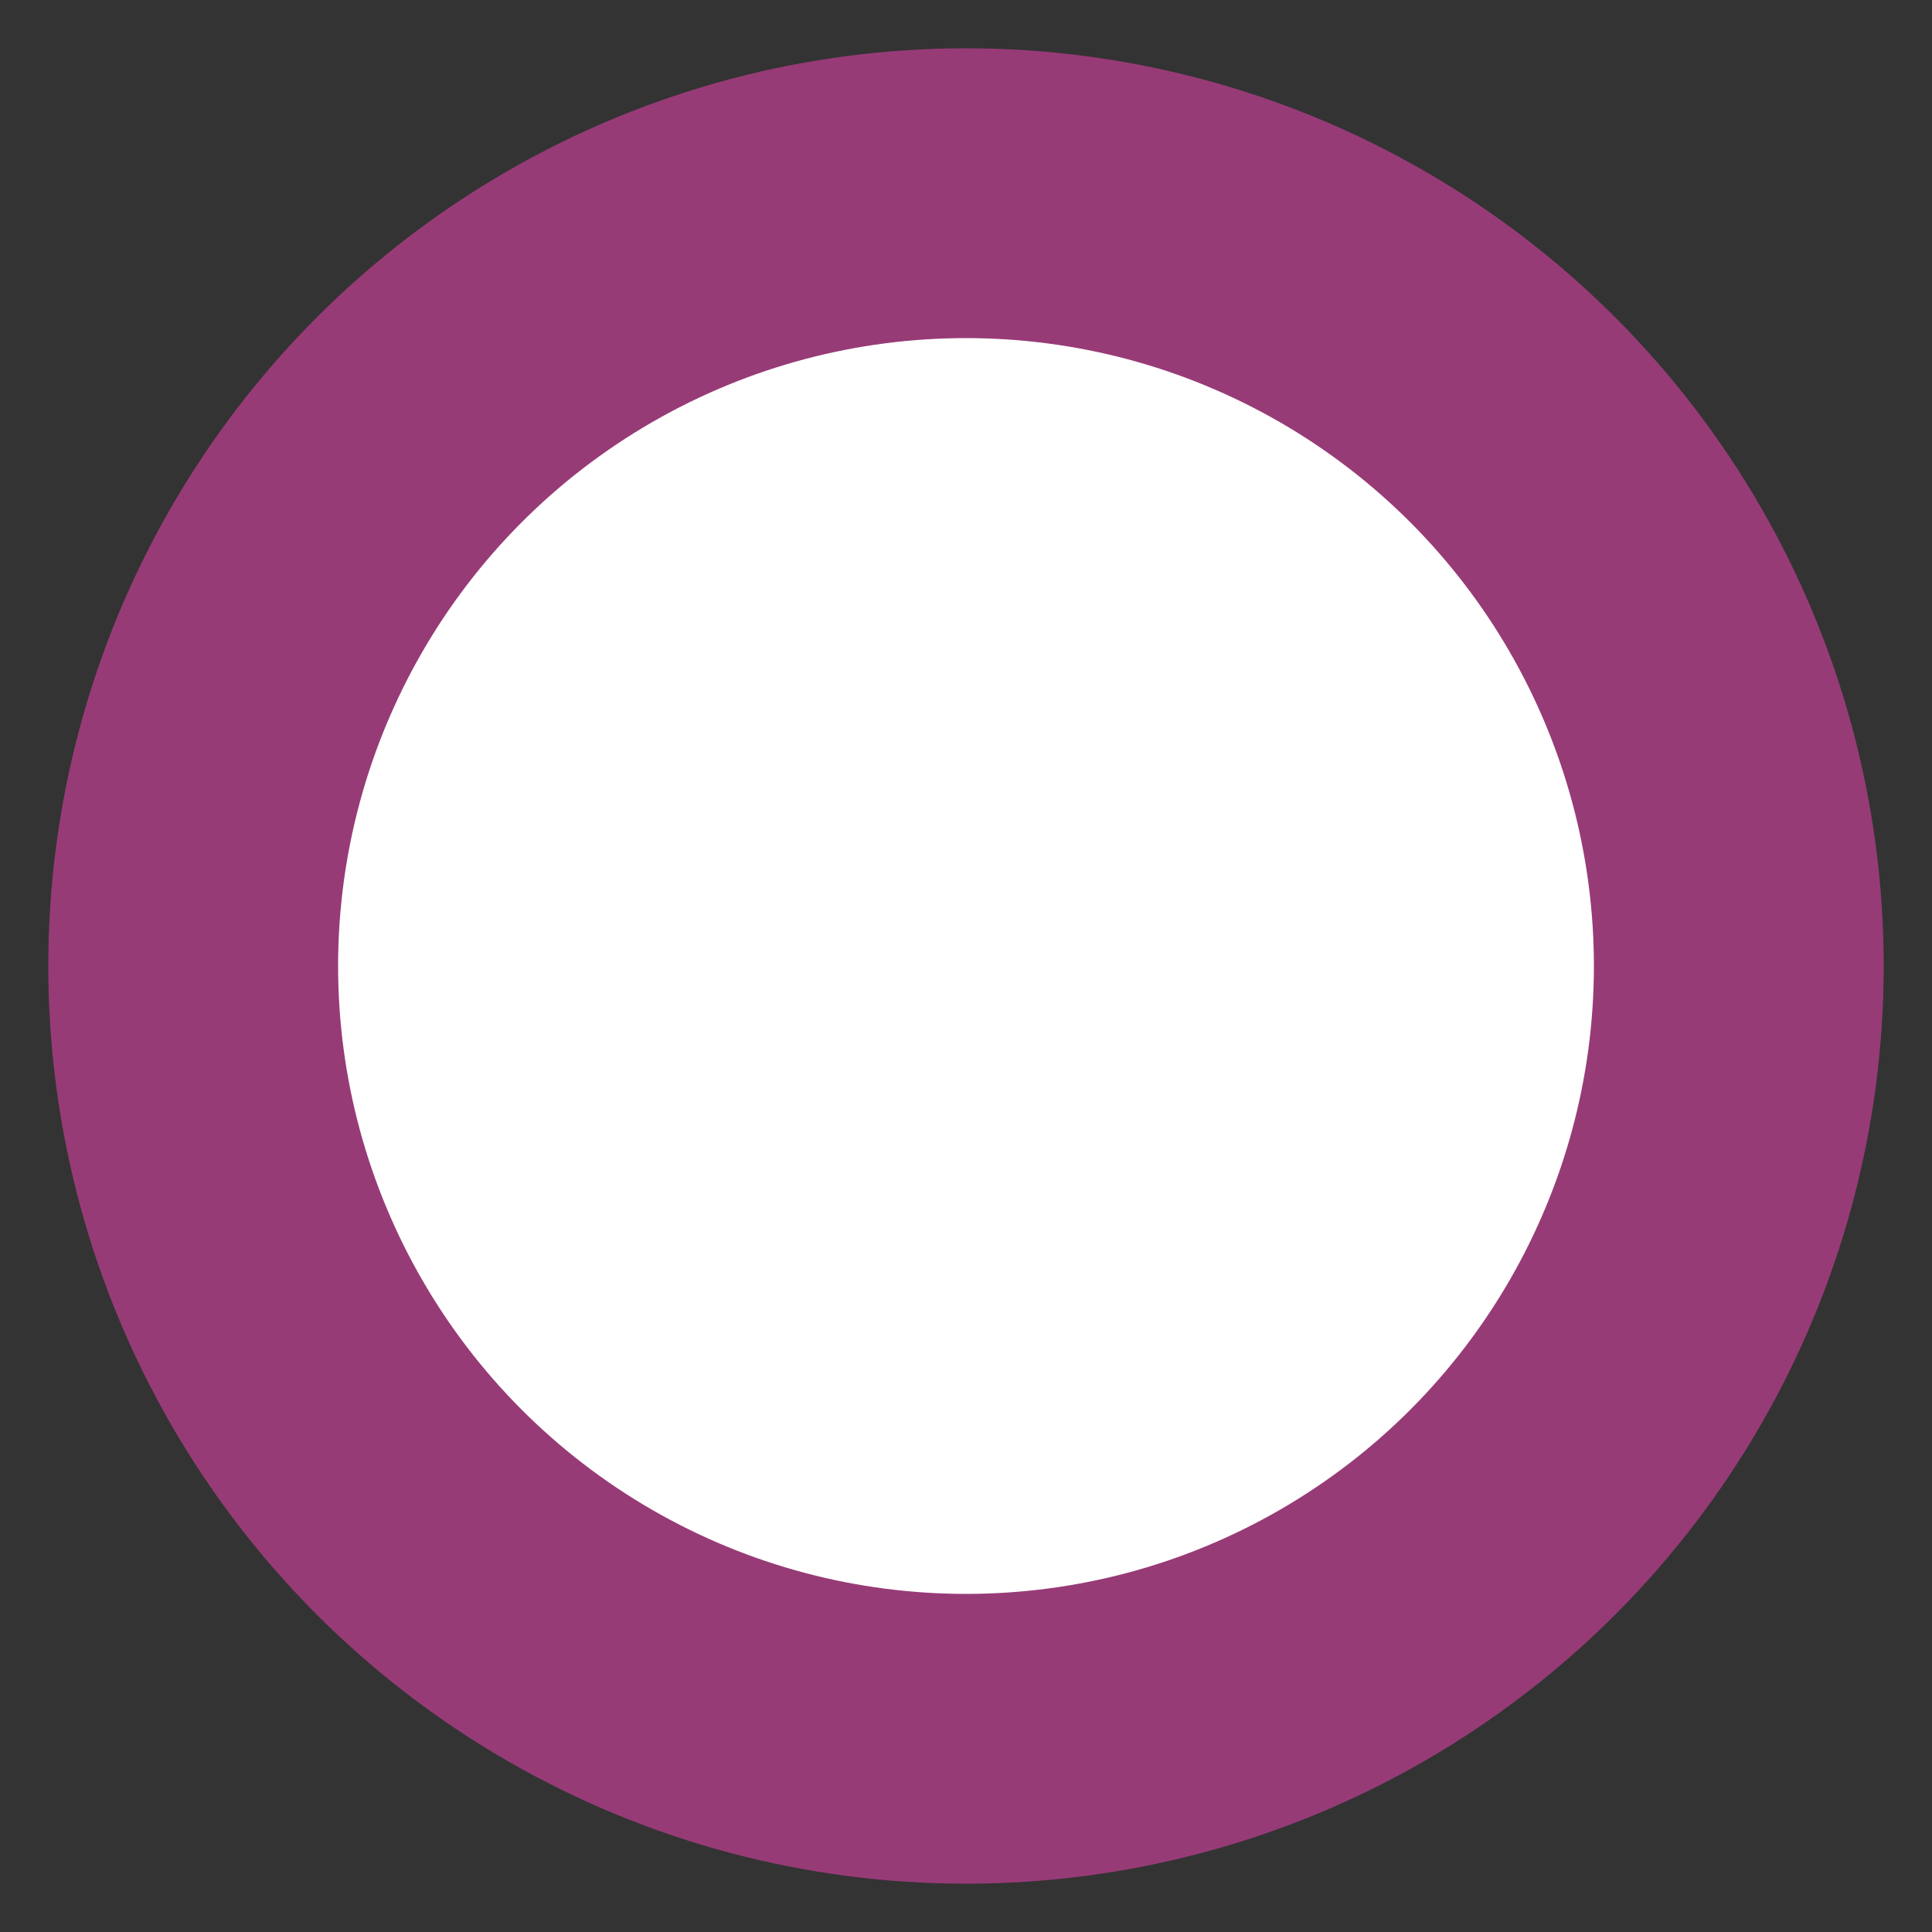 <svg version="1.1" baseProfile="full" width="100" height="100" xmlns="http://www.w3.org/2000/svg">
  <rect width="100%" height="100%" fill="#333333" stroke="none"/>
  <circle cx="50" cy="50" r="40" fill="white" stroke="#973B77" stroke-width="15"/> /> 
</svg>